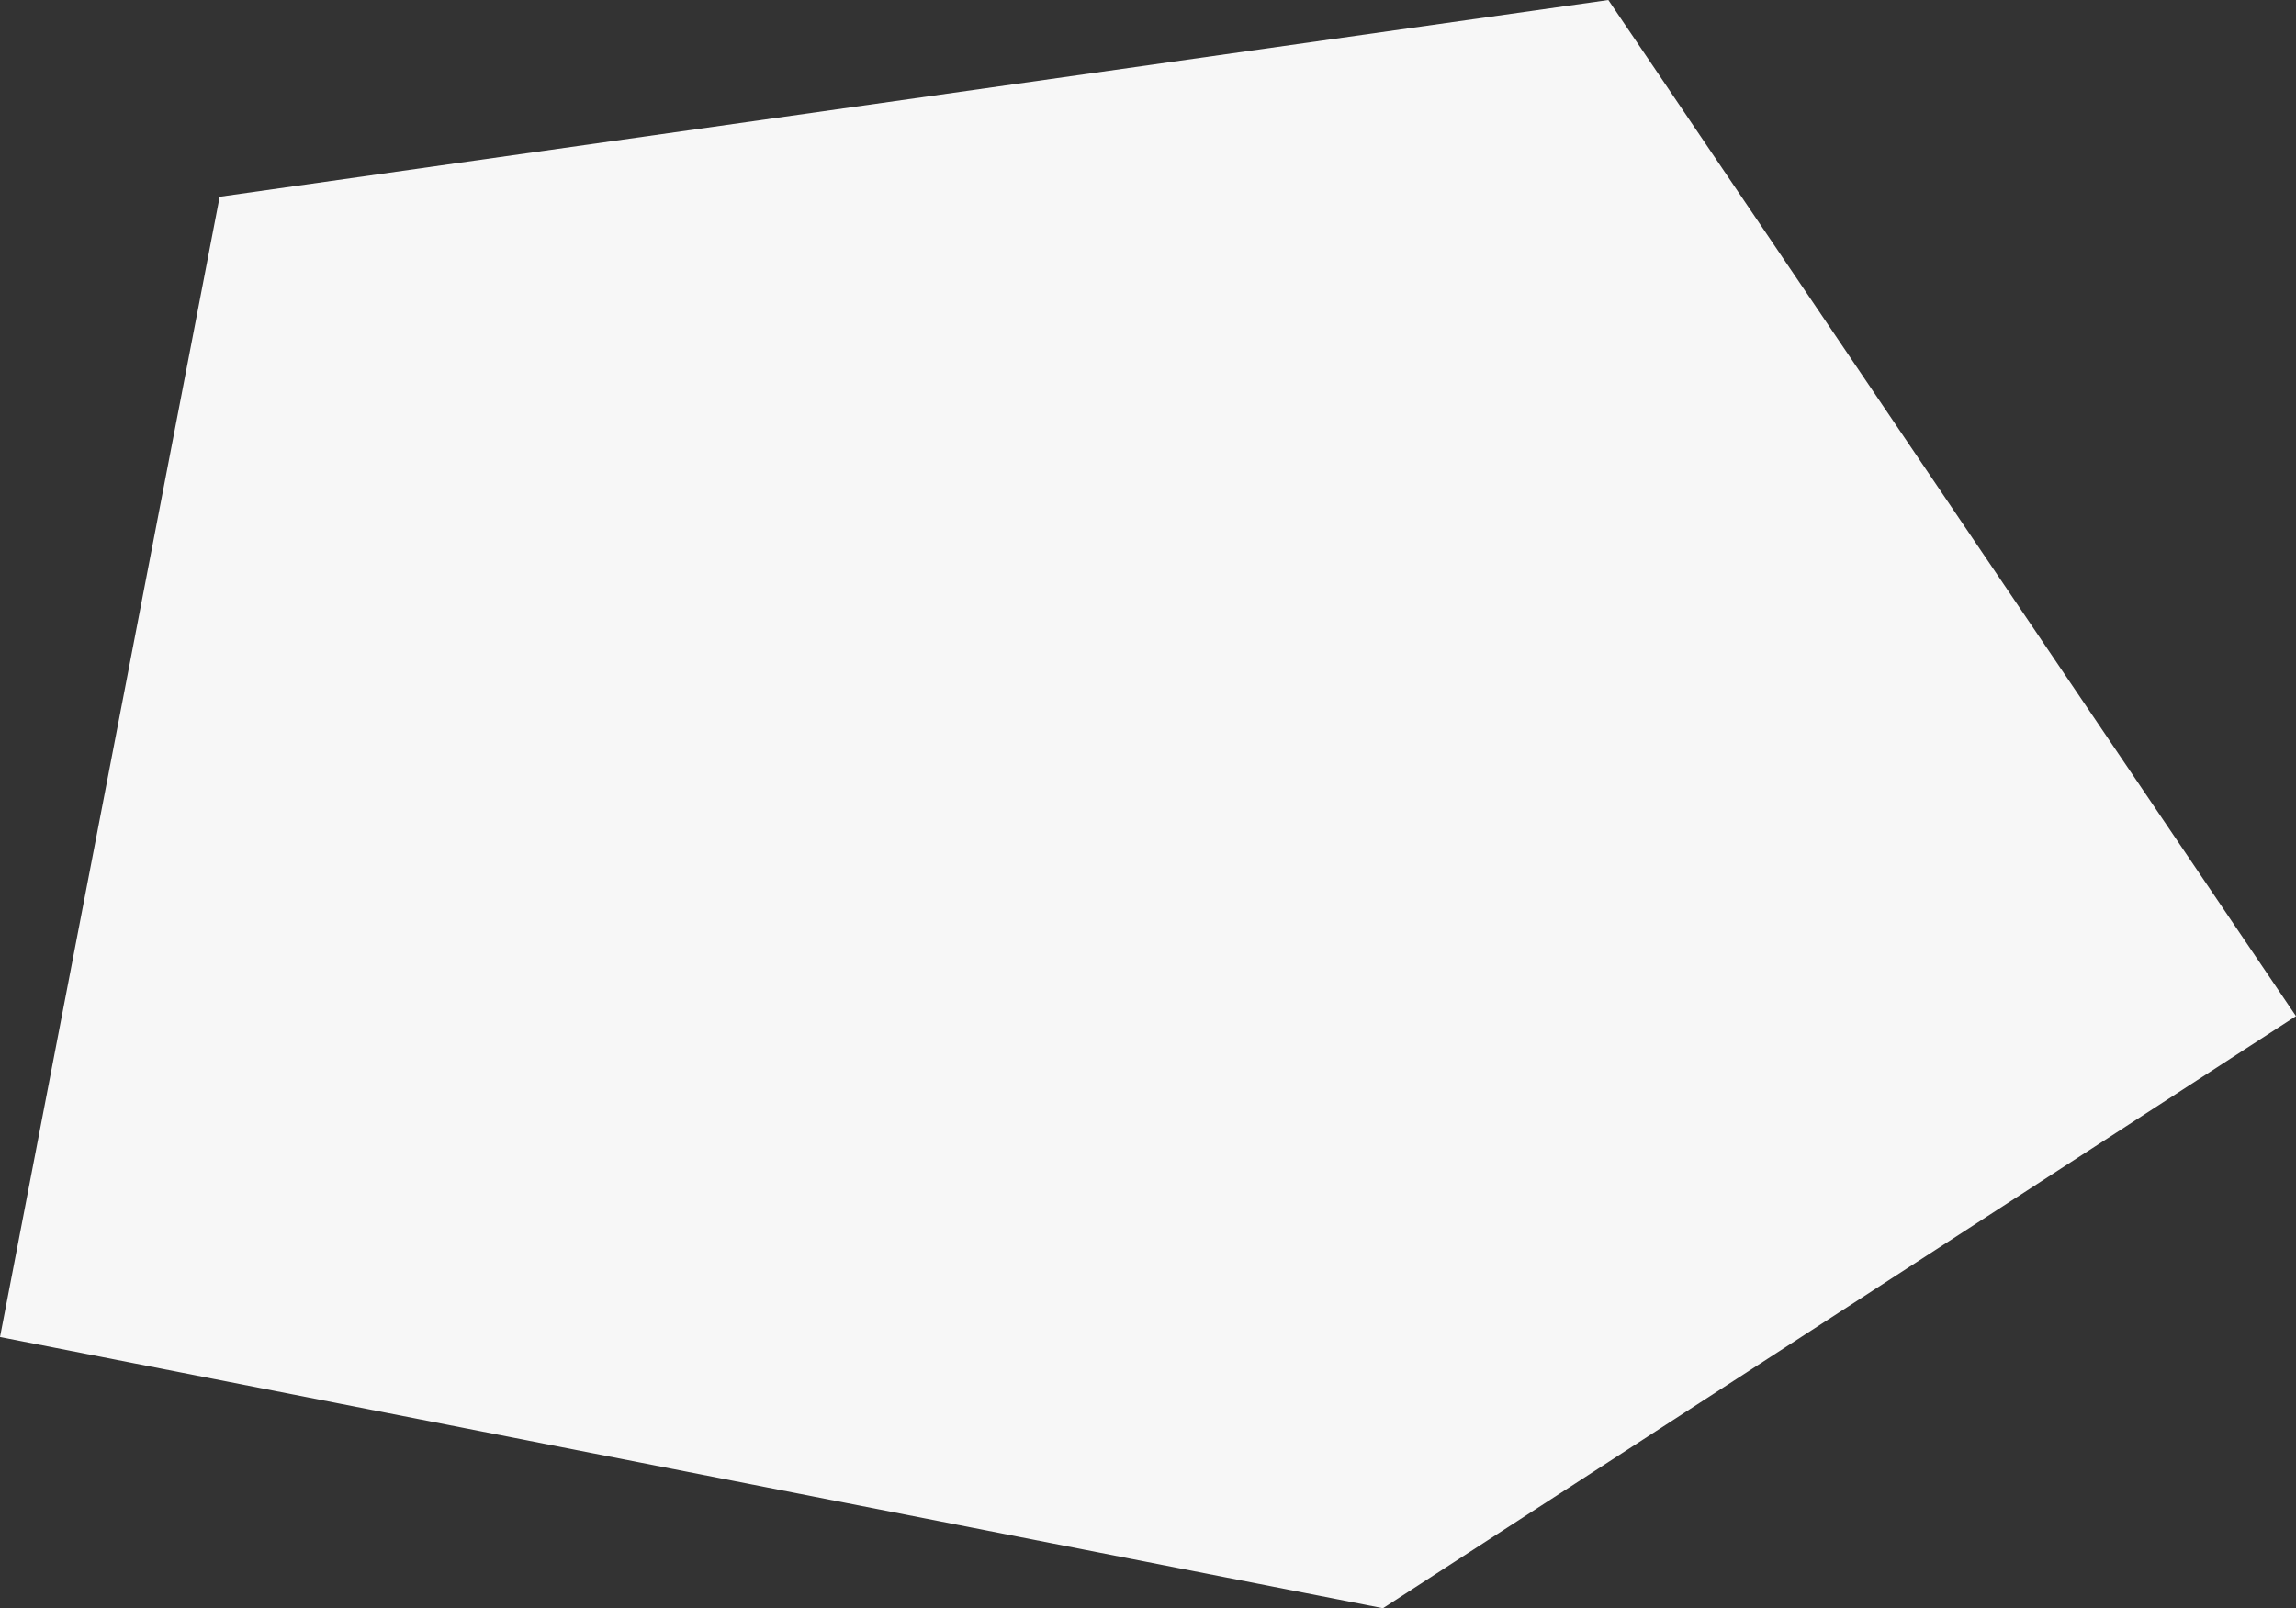 <?xml version="1.0" encoding="UTF-8"?>
<svg width="601px" height="421px" viewBox="0 0 601 421" version="1.1" xmlns="http://www.w3.org/2000/svg" xmlns:xlink="http://www.w3.org/1999/xlink">
    <rect x="0" y="0" width="601" height="421" fill="#333333" stroke="none"/>
    <!-- Generator: sketchtool 52.3 (67297) - http://www.bohemiancoding.com/sketch -->
    <title>037A2E85-3C0B-48AE-9A2B-D98E89A3AABB</title>
    <desc>Created with sketchtool.</desc>
    <g id="Page-1" stroke="none" stroke-width="1" fill="none" fill-rule="evenodd">
        <g id="Any-Product" transform="translate(-905, -278)" fill="#F7F7F7" fill-rule="nonzero">
            <g id="Group-9" transform="translate(94, 221)">
                <g id="Group-6" transform="translate(748, 0)">
                    <polygon id="Path-4-Copy-7" transform="translate(343.181, 276.99) rotate(-13) translate(-343.181, -276.99) " points="40.935 340.641 164.109 62.726 529.878 94.316 645.427 393.989 377.686 491.253"></polygon>
                </g>
            </g>
        </g>
    </g>
</svg>